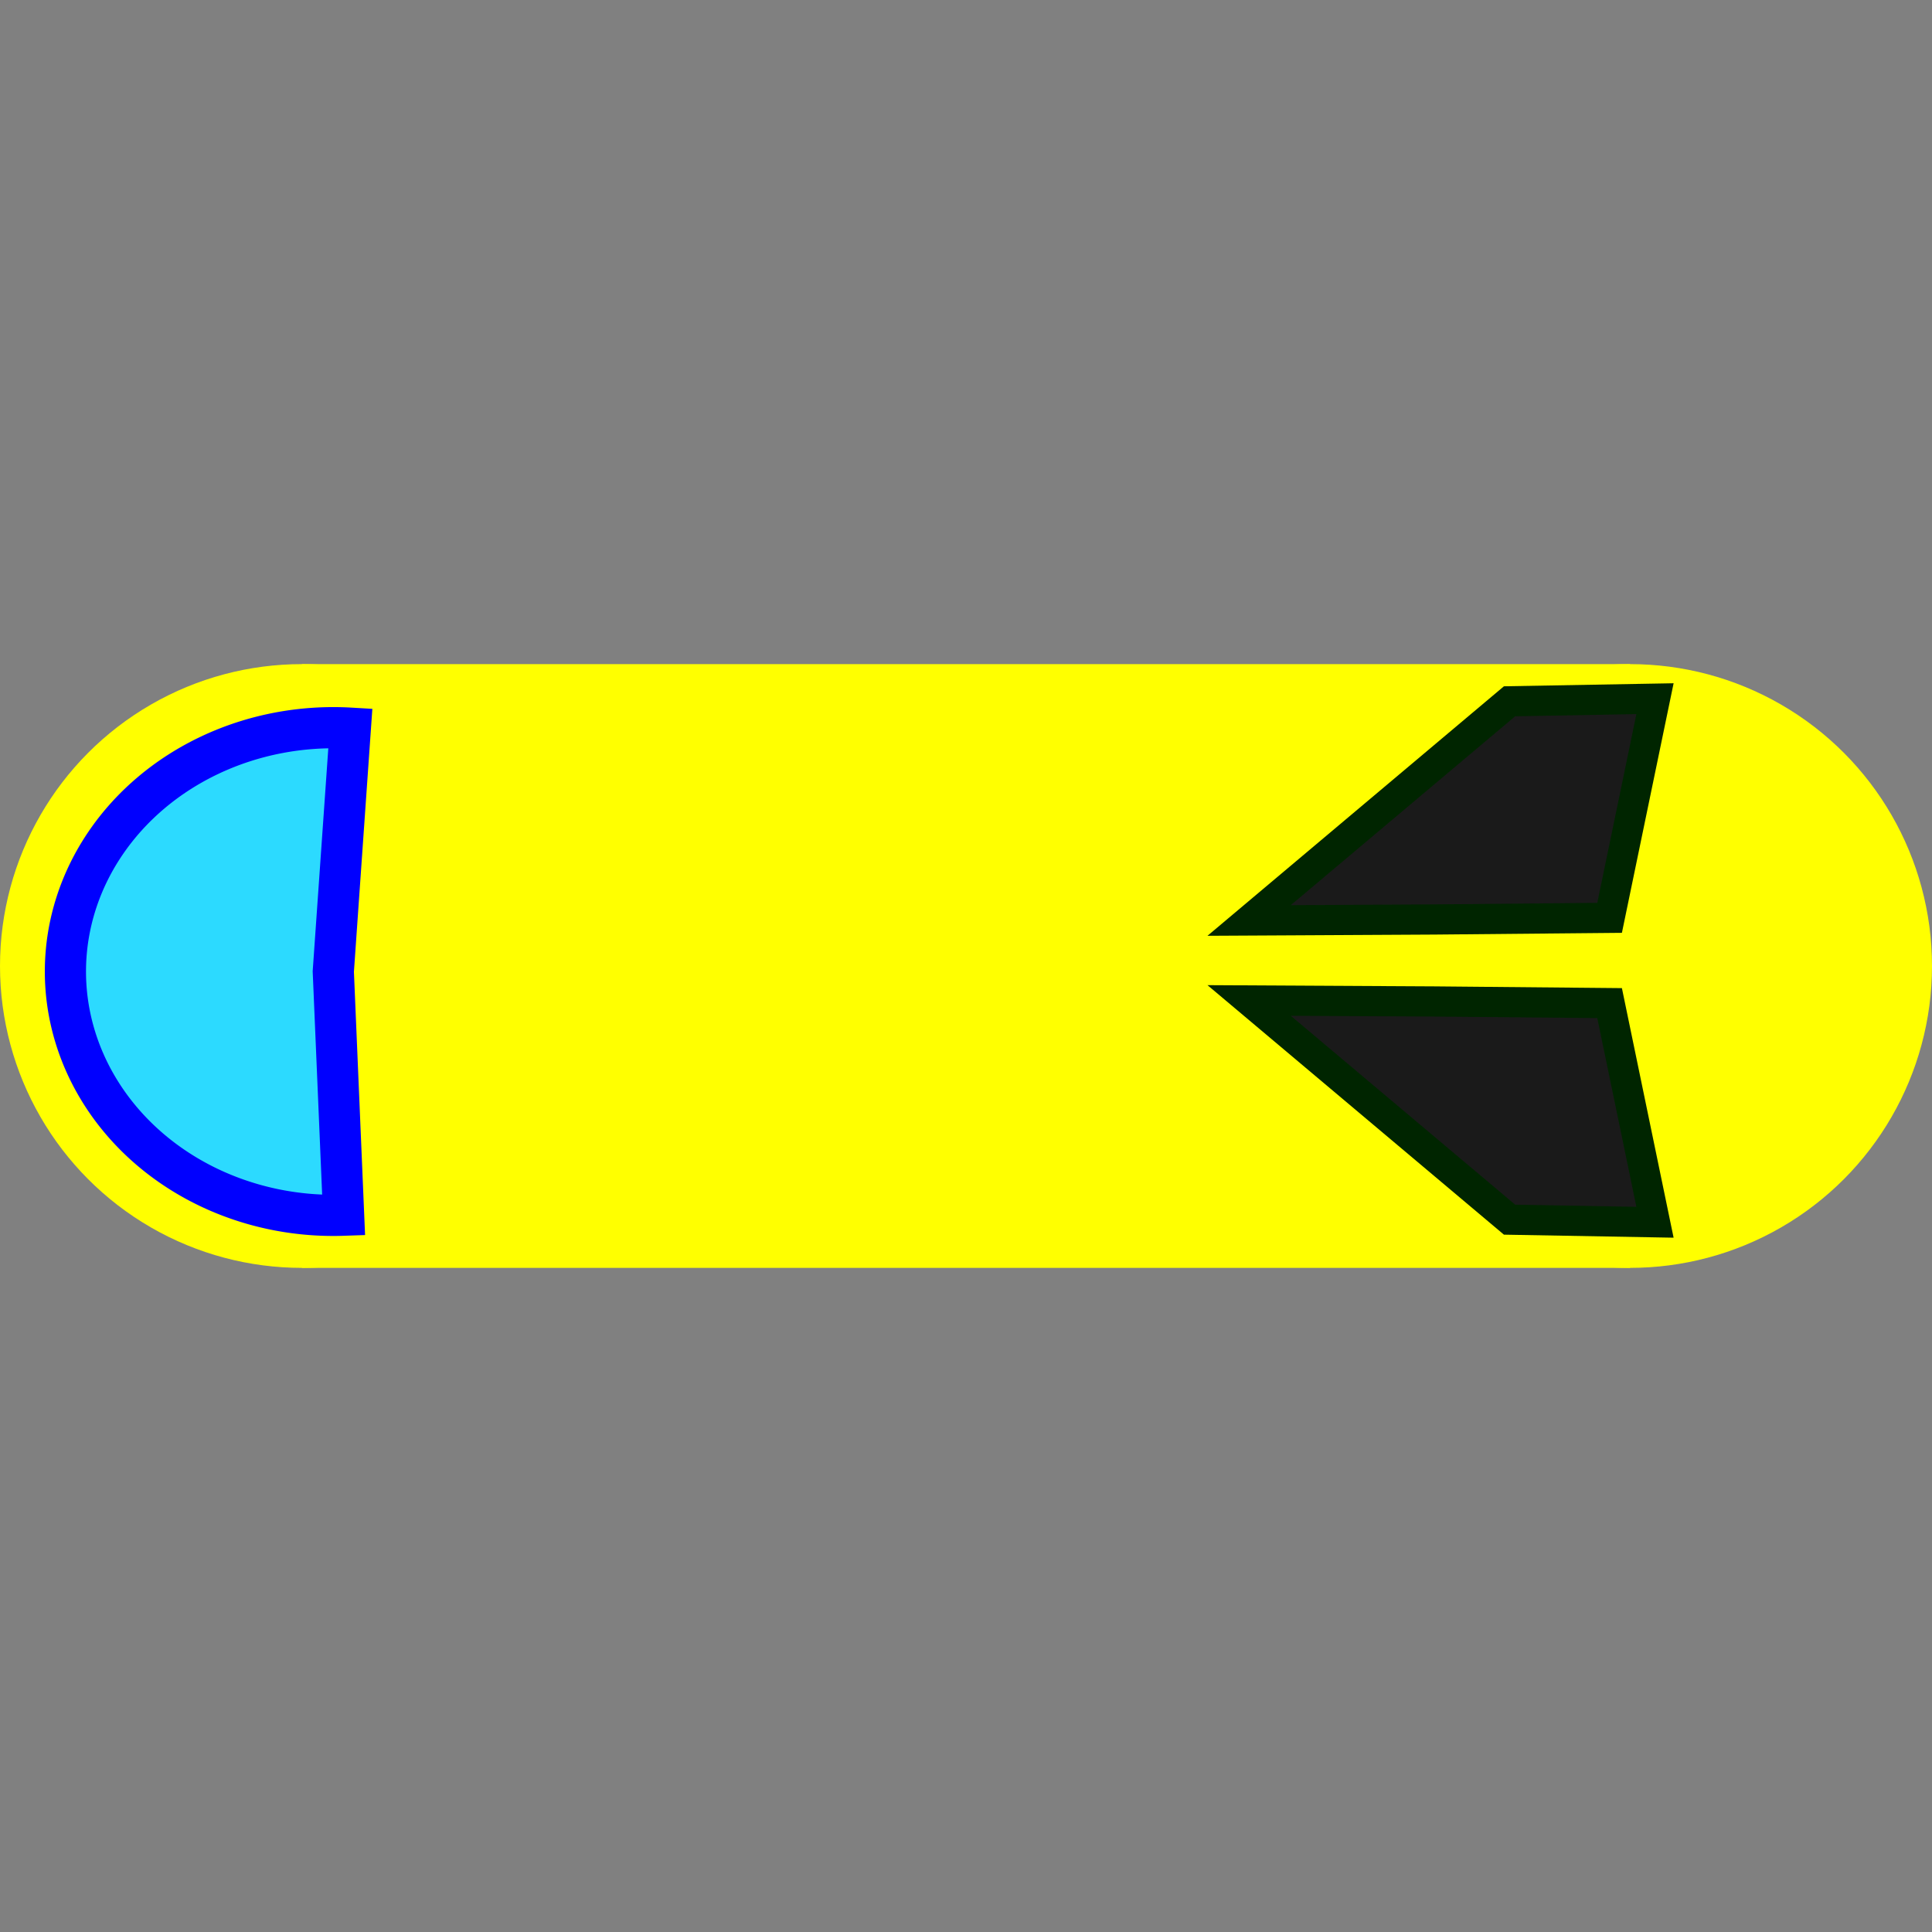 <?xml version="1.0" encoding="UTF-8" standalone="no"?>
<!-- Created with Inkscape (http://www.inkscape.org/) -->

<svg
   xmlns:dc="http://purl.org/dc/elements/1.1/"
   xmlns:cc="http://creativecommons.org/ns#"
   xmlns:rdf="http://www.w3.org/1999/02/22-rdf-syntax-ns#"
   xmlns:svg="http://www.w3.org/2000/svg"
   xmlns="http://www.w3.org/2000/svg"
   xmlns:sodipodi="http://sodipodi.sourceforge.net/DTD/sodipodi-0.dtd"
   xmlns:inkscape="http://www.inkscape.org/namespaces/inkscape"
   version="1.1"
   id="svg4540"
   width="64"
   height="64"
   viewBox="0 0 64 64"
   sodipodi:docname="uboot_360-0.svg"
   inkscape:version="0.92.3 (2405546, 2018-03-11)"
   inkscape:export-filename="X:\PyCharm\Projekte\Balloon\data\uboot-360.png"
   inkscape:export-xdpi="96"
   inkscape:export-ydpi="96">
  <rect x="0" y="0" width="64" height="64" fill="#808080" stroke="none"/>
  <defs
     id="defs4544" />
  <sodipodi:namedview
     pagecolor="#ffffff"
     bordercolor="#666666"
     borderopacity="1"
     objecttolerance="10"
     gridtolerance="10"
     guidetolerance="10"
     inkscape:pageopacity="0"
     inkscape:pageshadow="2"
     inkscape:window-width="1600"
     inkscape:window-height="877"
     id="namedview4542"
     showgrid="false"
     inkscape:zoom="7.1594467"
     inkscape:cx="28.238637"
     inkscape:cy="32.18192"
     inkscape:window-x="-8"
     inkscape:window-y="-8"
     inkscape:window-maximized="1"
     inkscape:current-layer="svg4540" />
  <g
     id="g901">
    <rect
       y="22"
       x="10"
       height="20"
       width="44"
       id="rect4554"
       style="fill:#ffff00;stroke:none;stroke-width:1.077;stroke-miterlimit:4;stroke-dasharray:none;stroke-opacity:1" />
    <circle
       r="10"
       cy="32"
       cx="10"
       id="path4556"
       style="fill:#ffff00;stroke:none;stroke-width:0.944;stroke-miterlimit:4;stroke-dasharray:none;stroke-opacity:1" />
    <circle
       r="10"
       cy="32"
       cx="54"
       id="path4558"
       style="fill:#ffff00;stroke:none;stroke-width:1.931;stroke-miterlimit:4;stroke-dasharray:none;stroke-opacity:1" />
    <path
       d="M 11.383,40.255 A 8.874,8.077 0 0 1 3.376,36.253 8.874,8.077 0 0 1 3.491,27.939 8.874,8.077 0 0 1 11.606,24.122 l -0.565,8.061 z"
       sodipodi:end="4.776139"
       sodipodi:start="1.5322387"
       sodipodi:ry="8.0774269"
       sodipodi:rx="8.8741388"
       sodipodi:cy="32.183437"
       sodipodi:cx="11.041077"
       sodipodi:type="arc"
       id="path21"
       style="fill:#2cdaff;fill-opacity:1;stroke:#0000ff;stroke-width:1.364;stroke-miterlimit:4;stroke-dasharray:none;stroke-opacity:1" />
    <path
       sodipodi:nodetypes="cccccc"
       inkscape:connector-curvature="0"
       id="path835"
       d="m 41.379,30.492 8.627,-7.261 4.818,-0.086 -1.504,7.26 -5.81,0.054 z"
       style="fill:#1a1a1a;fill-opacity:1;stroke:#002500;stroke-width:1px;stroke-linecap:butt;stroke-linejoin:miter;stroke-opacity:1" />
    <path
       sodipodi:nodetypes="cccccc"
       inkscape:connector-curvature="0"
       id="path835-4"
       d="m 41.379,33.142 8.627,7.261 4.818,0.086 -1.504,-7.26 -5.81,-0.054 z"
       style="fill:#1a1a1a;fill-opacity:1;stroke:#002500;stroke-width:1px;stroke-linecap:butt;stroke-linejoin:miter;stroke-opacity:1" />
  </g>
</svg>
